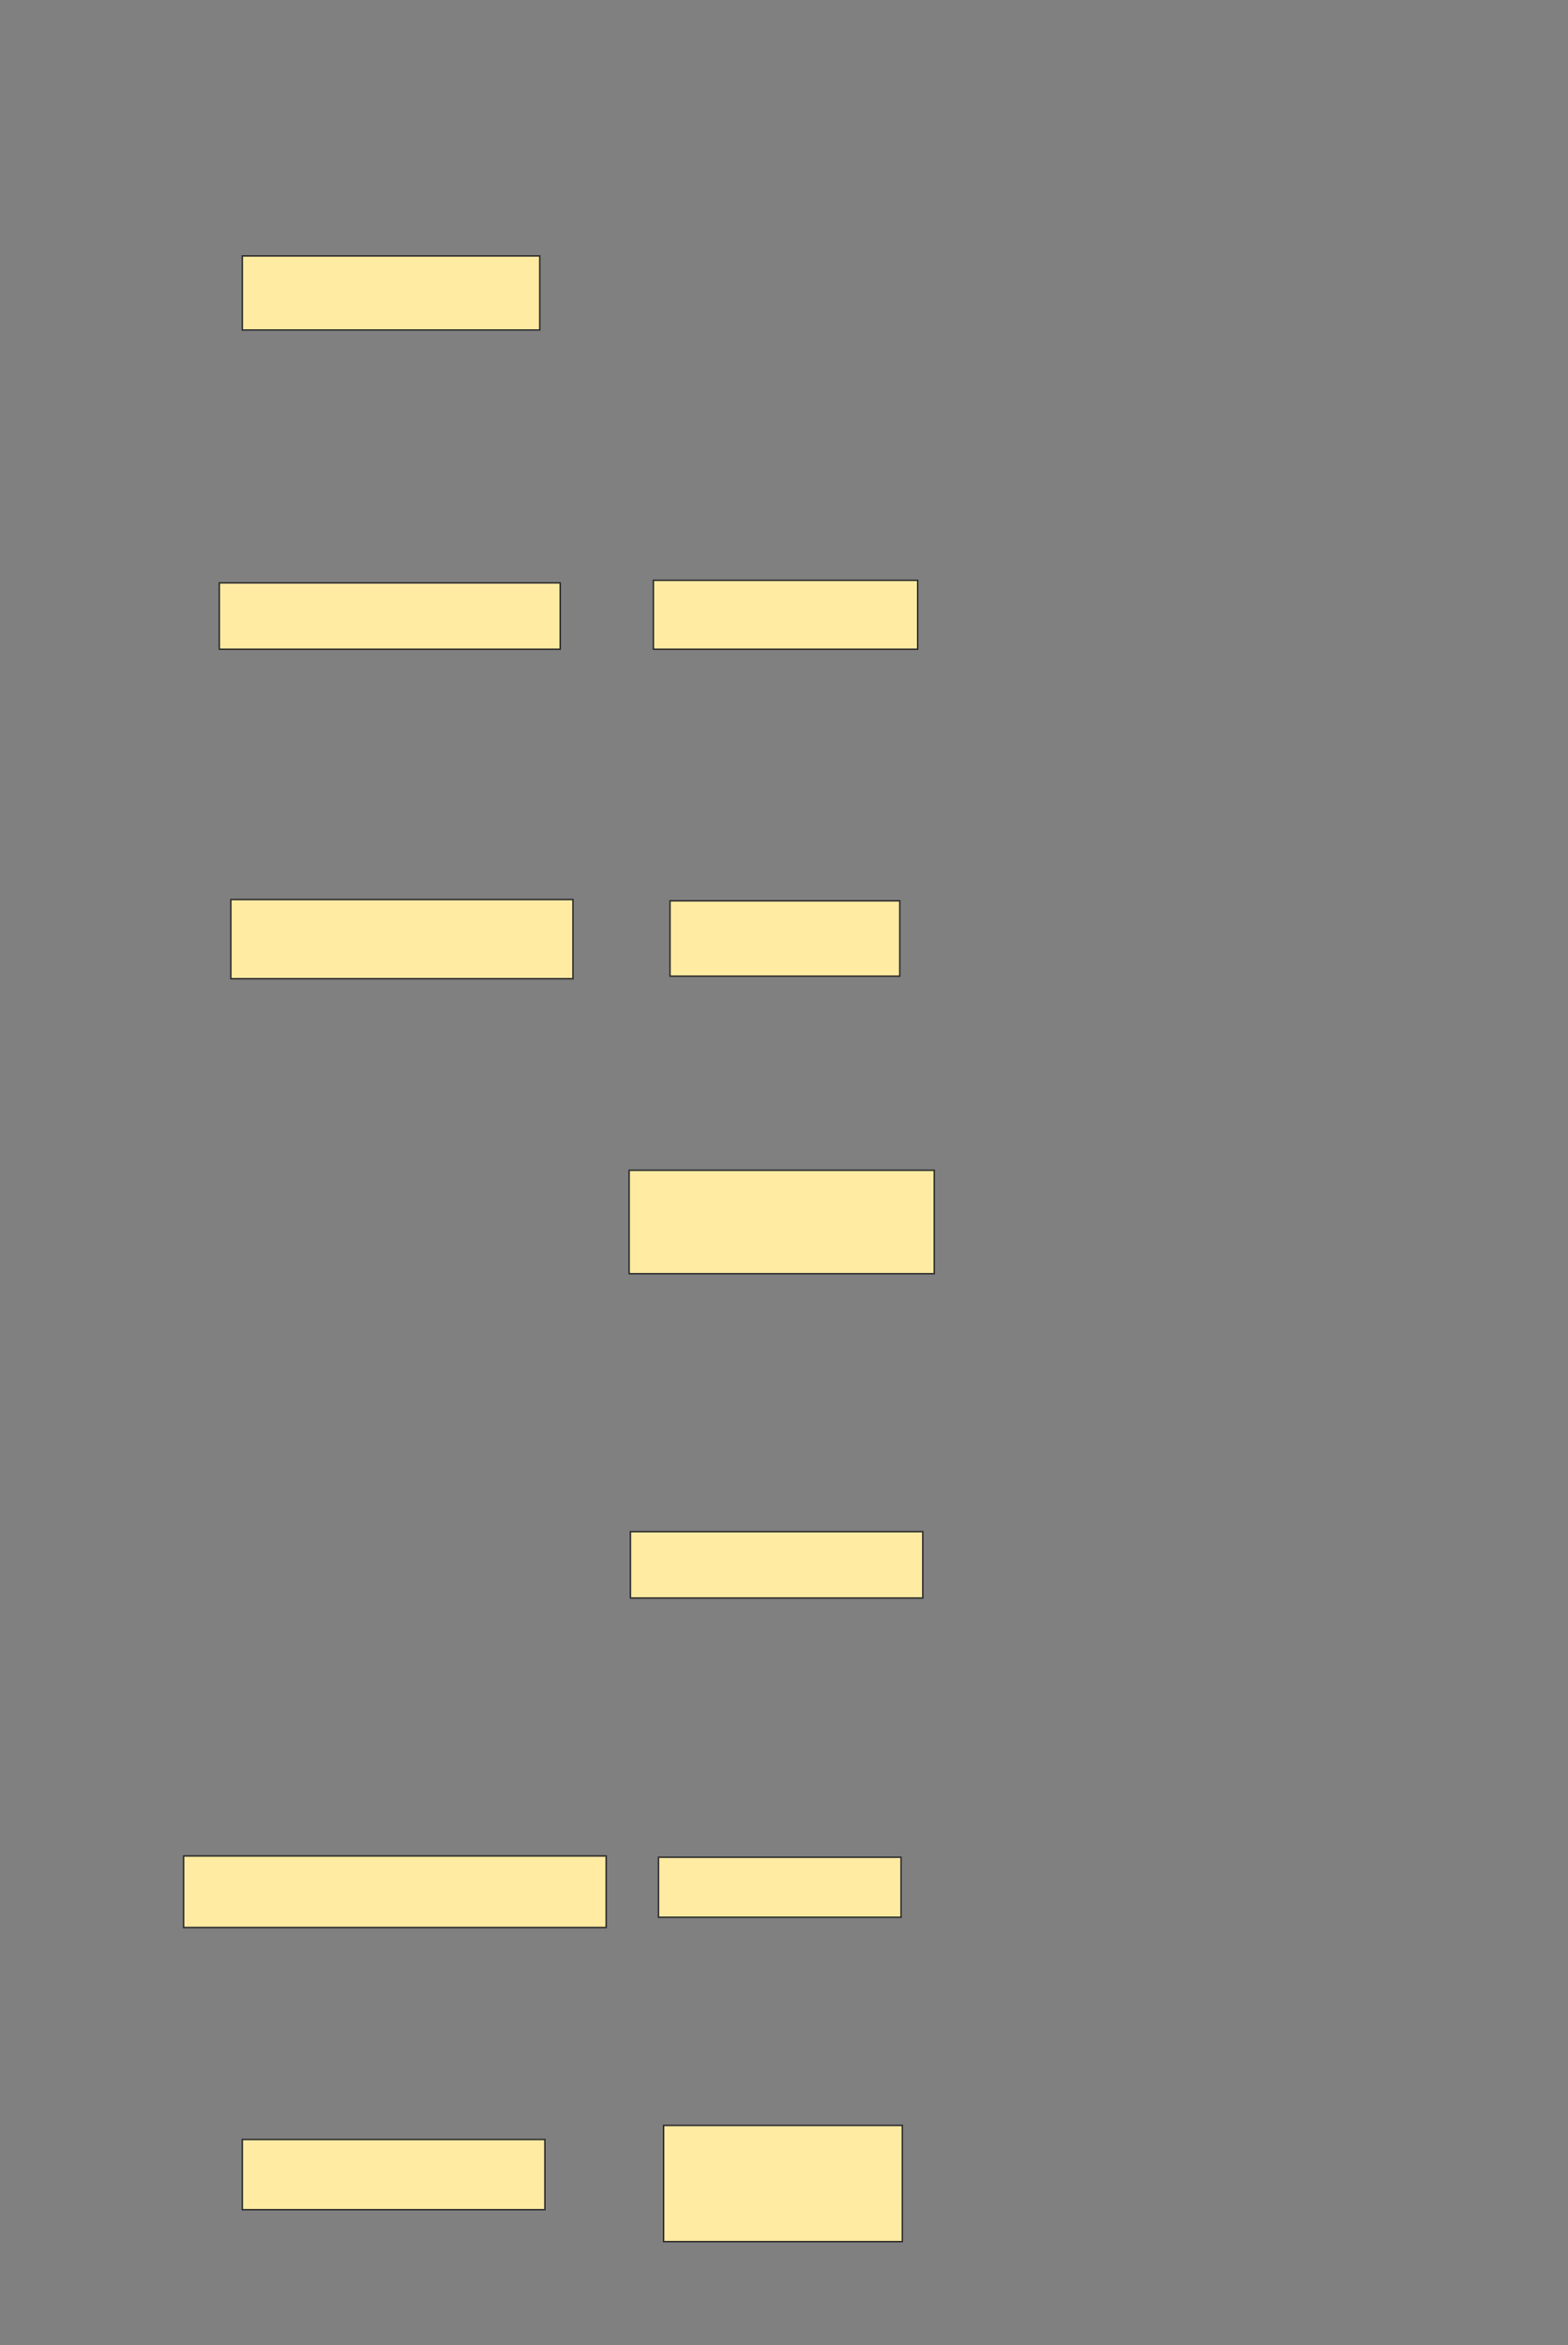 <svg height="1597" width="1068" xmlns="http://www.w3.org/2000/svg"><rect width="100%" height="100%" fill="#808080" stroke="none"/><path fill="#FFEBA2" stroke="#2D2D2D" d="M165.044 174.304H367.653V224.739H165.044z"/><path fill="#FFEBA2" stroke="#2D2D2D" d="M149.391 396.913H381.565V442.13H149.391z"/><path fill="#FFEBA2" stroke="#2D2D2D" d="M445.044 395.174H625.044V442.131H445.044z"/><path fill="#FFEBA2" stroke="#2D2D2D" d="M157.217 612.565H390.26V666.478H157.217z"/><path fill="#FFEBA2" stroke="#2D2D2D" d="M456.348 613.435H612.87V664.739H456.348z"/><path fill="#FFEBA2" stroke="#2D2D2D" d="M428.522 796.913H636.348V867.348H428.522z"/><path fill="#FFEBA2" stroke="#2D2D2D" d="M429.391 1043H628.521V1088.217H429.391z"/><path fill="#FFEBA2" stroke="#2D2D2D" d="M125.044 1263.87H412.87V1312.566H125.044z"/><path fill="#FFEBA2" stroke="#2D2D2D" d="M448.522 1264.739H613.739V1305.609H448.522z"/><path fill="#FFEBA2" stroke="#2D2D2D" d="M165.044 1456.913H371.131V1504.739H165.044z"/><path fill="#FFEBA2" stroke="#2D2D2D" d="M452 1447.348H614.609V1526.478H452z"/></svg>